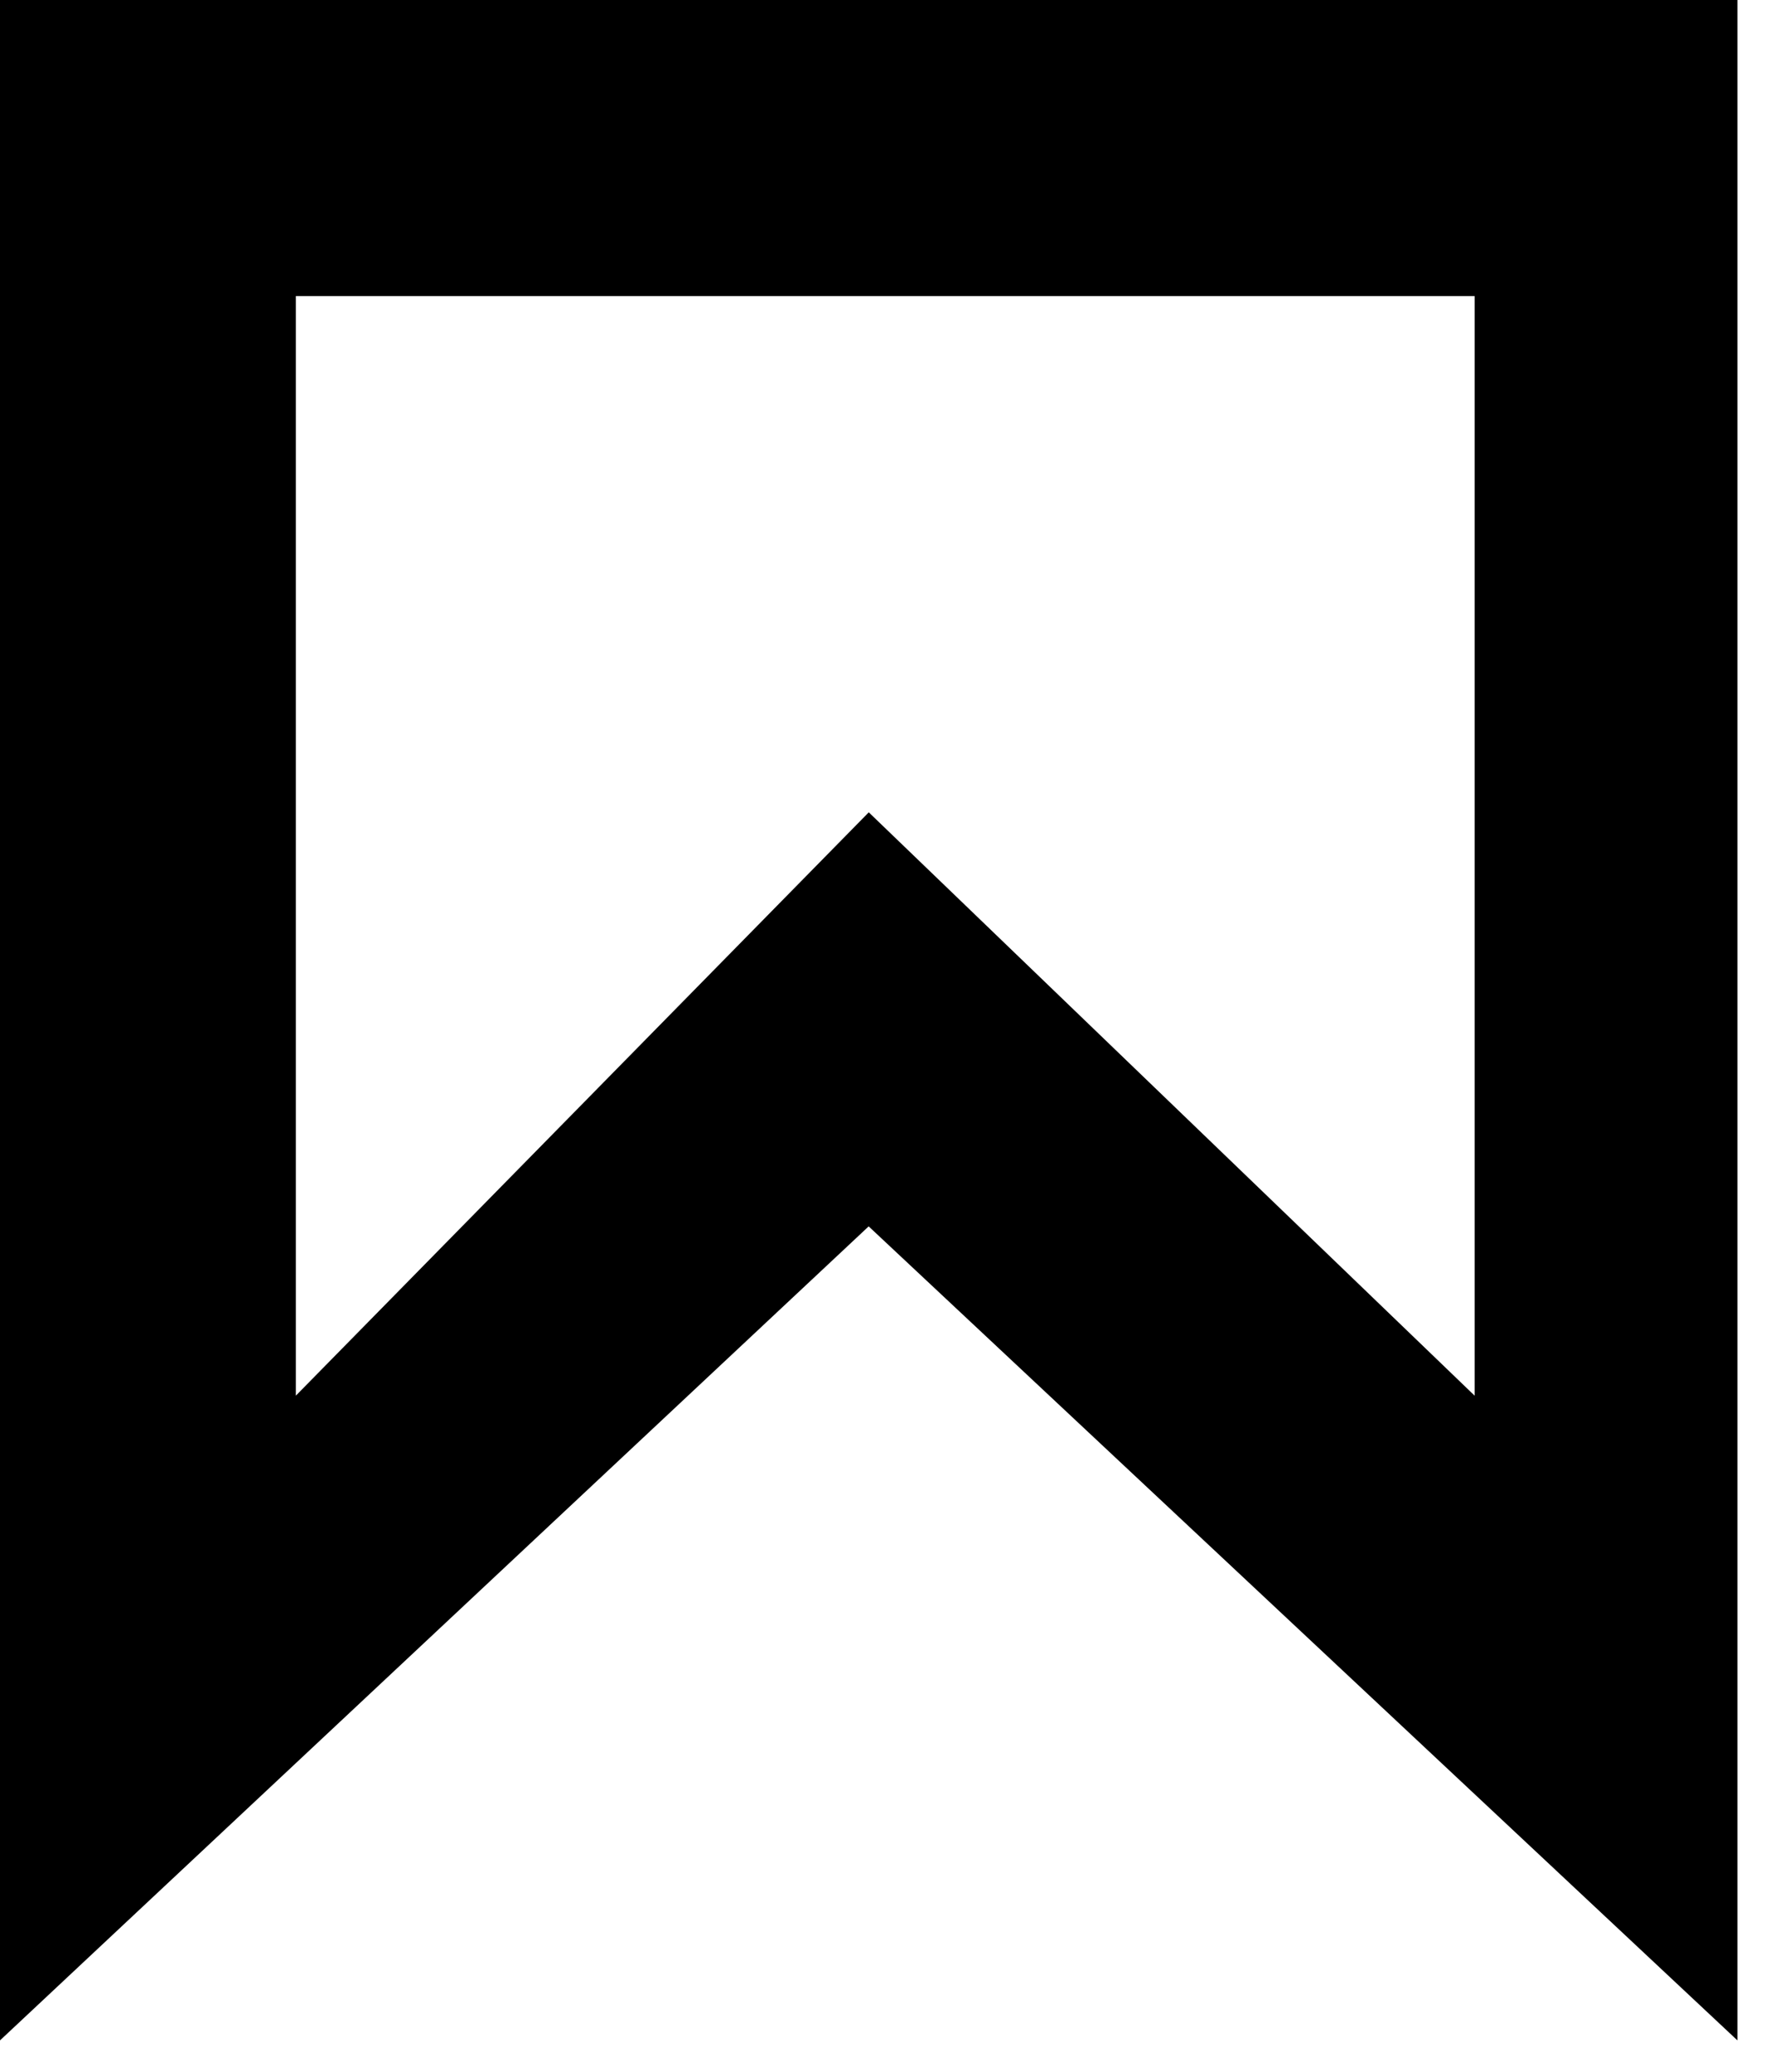 <?xml version="1.0" encoding="UTF-8"?>
<svg width="18px" height="21px" viewBox="0 0 18 21" version="1.1" xmlns="http://www.w3.org/2000/svg" xmlns:xlink="http://www.w3.org/1999/xlink">
    <!-- Generator: Sketch 48.2 (47327) - http://www.bohemiancoding.com/sketch -->
    <title>Page 1</title>
    <desc>Created with Sketch.</desc>
    <defs></defs>
    <g id="MENU" stroke="none" stroke-width="1" fill="none" fill-rule="evenodd" transform="translate(-1286, -43)">
        <g fill="#000000" id="Page-1">
            <path d="M1286,43 L1286,63.682 L1294.809,55.431 L1303.619,63.682 L1303.619,43 L1286,43 Z M1289,46.001 L1300.954,46.001 L1300.954,57.147 L1294.81,51.234 L1289,57.147 L1289,46.001 Z"></path>
        </g>
    </g>
</svg>